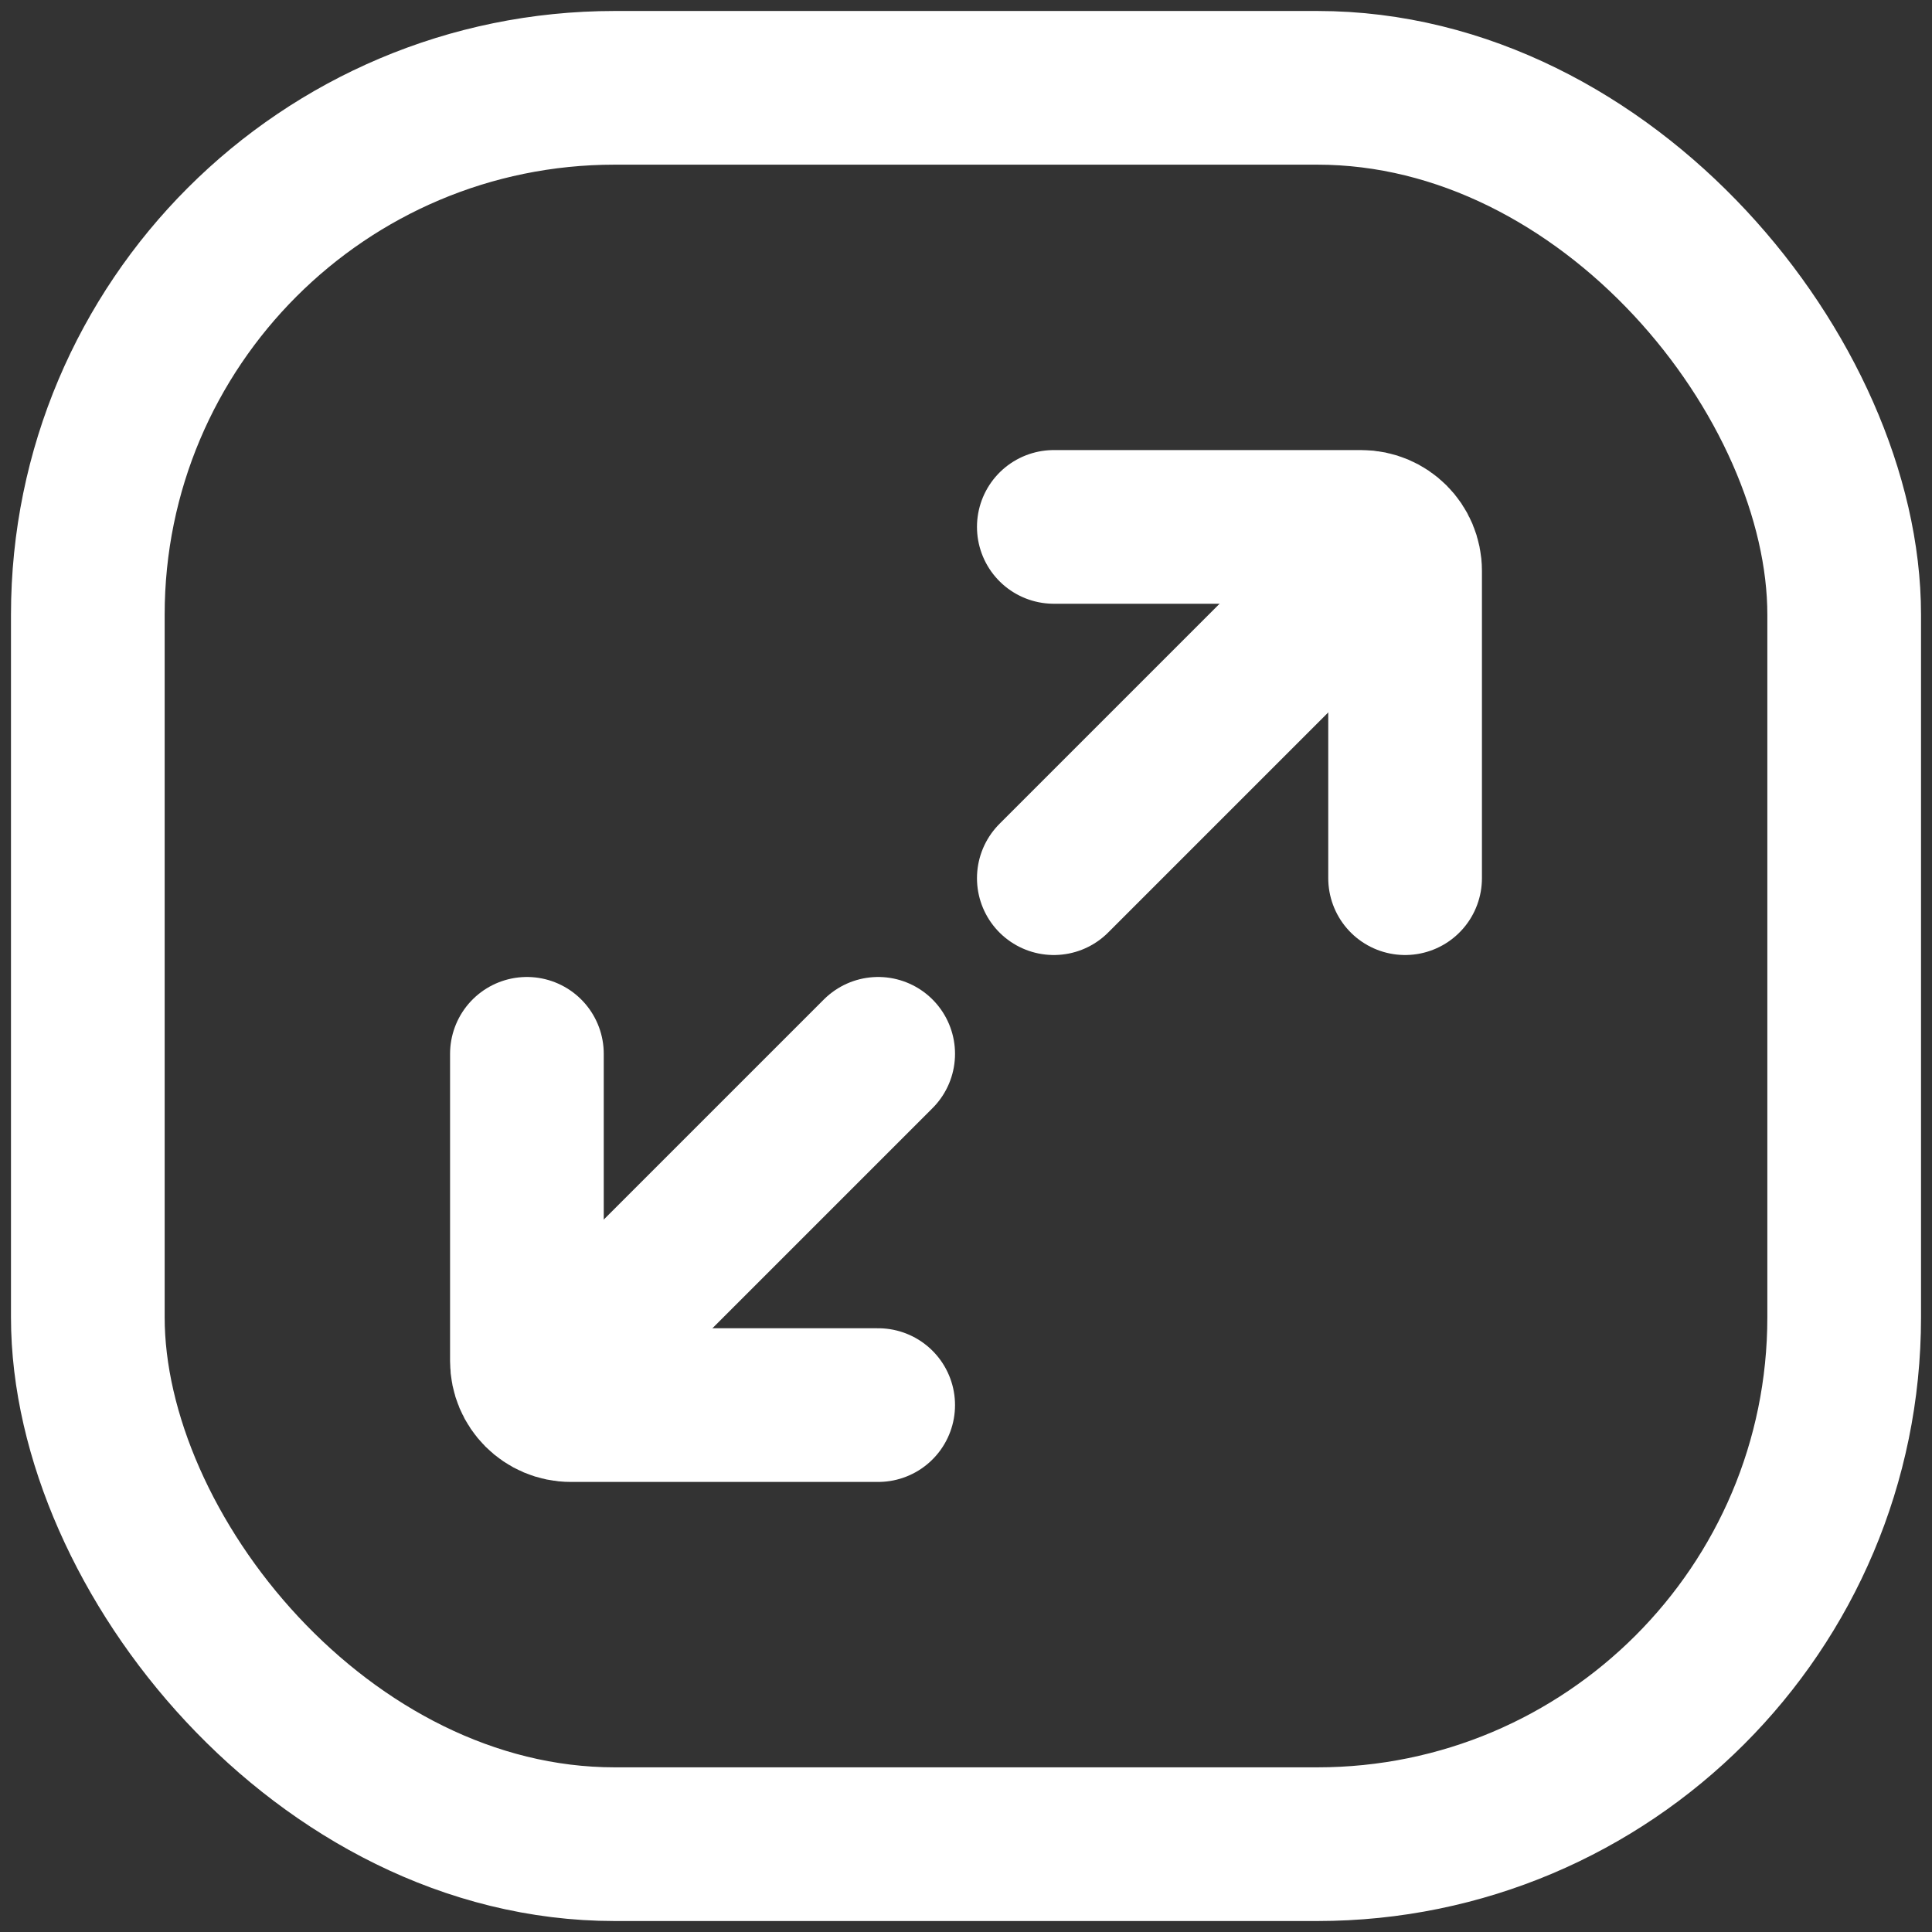 <svg width="22" height="22" viewBox="0 0 22 22" fill="none" xmlns="http://www.w3.org/2000/svg">
<rect x="0" y="0" width="22" height="22" fill="#333333" stroke="none"/>
<rect x="21" y="21" width="20" height="20" rx="6" transform="rotate(-180 21 21)" stroke="white" stroke-width="1.75"/>
<path d="M12 6L15.5 6C15.776 6 16 6.224 16 6.5L16 10" stroke="white" stroke-width="1.75" stroke-linecap="round"/>
<path d="M15.5 6.5L12 10" stroke="white" stroke-width="1.75" stroke-linecap="round"/>
<path d="M10 16L6.5 16C6.224 16 6 15.776 6 15.5L6 12" stroke="white" stroke-width="1.75" stroke-linecap="round"/>
<path d="M6.5 15.5L10 12" stroke="white" stroke-width="1.75" stroke-linecap="round"/>
</svg>
